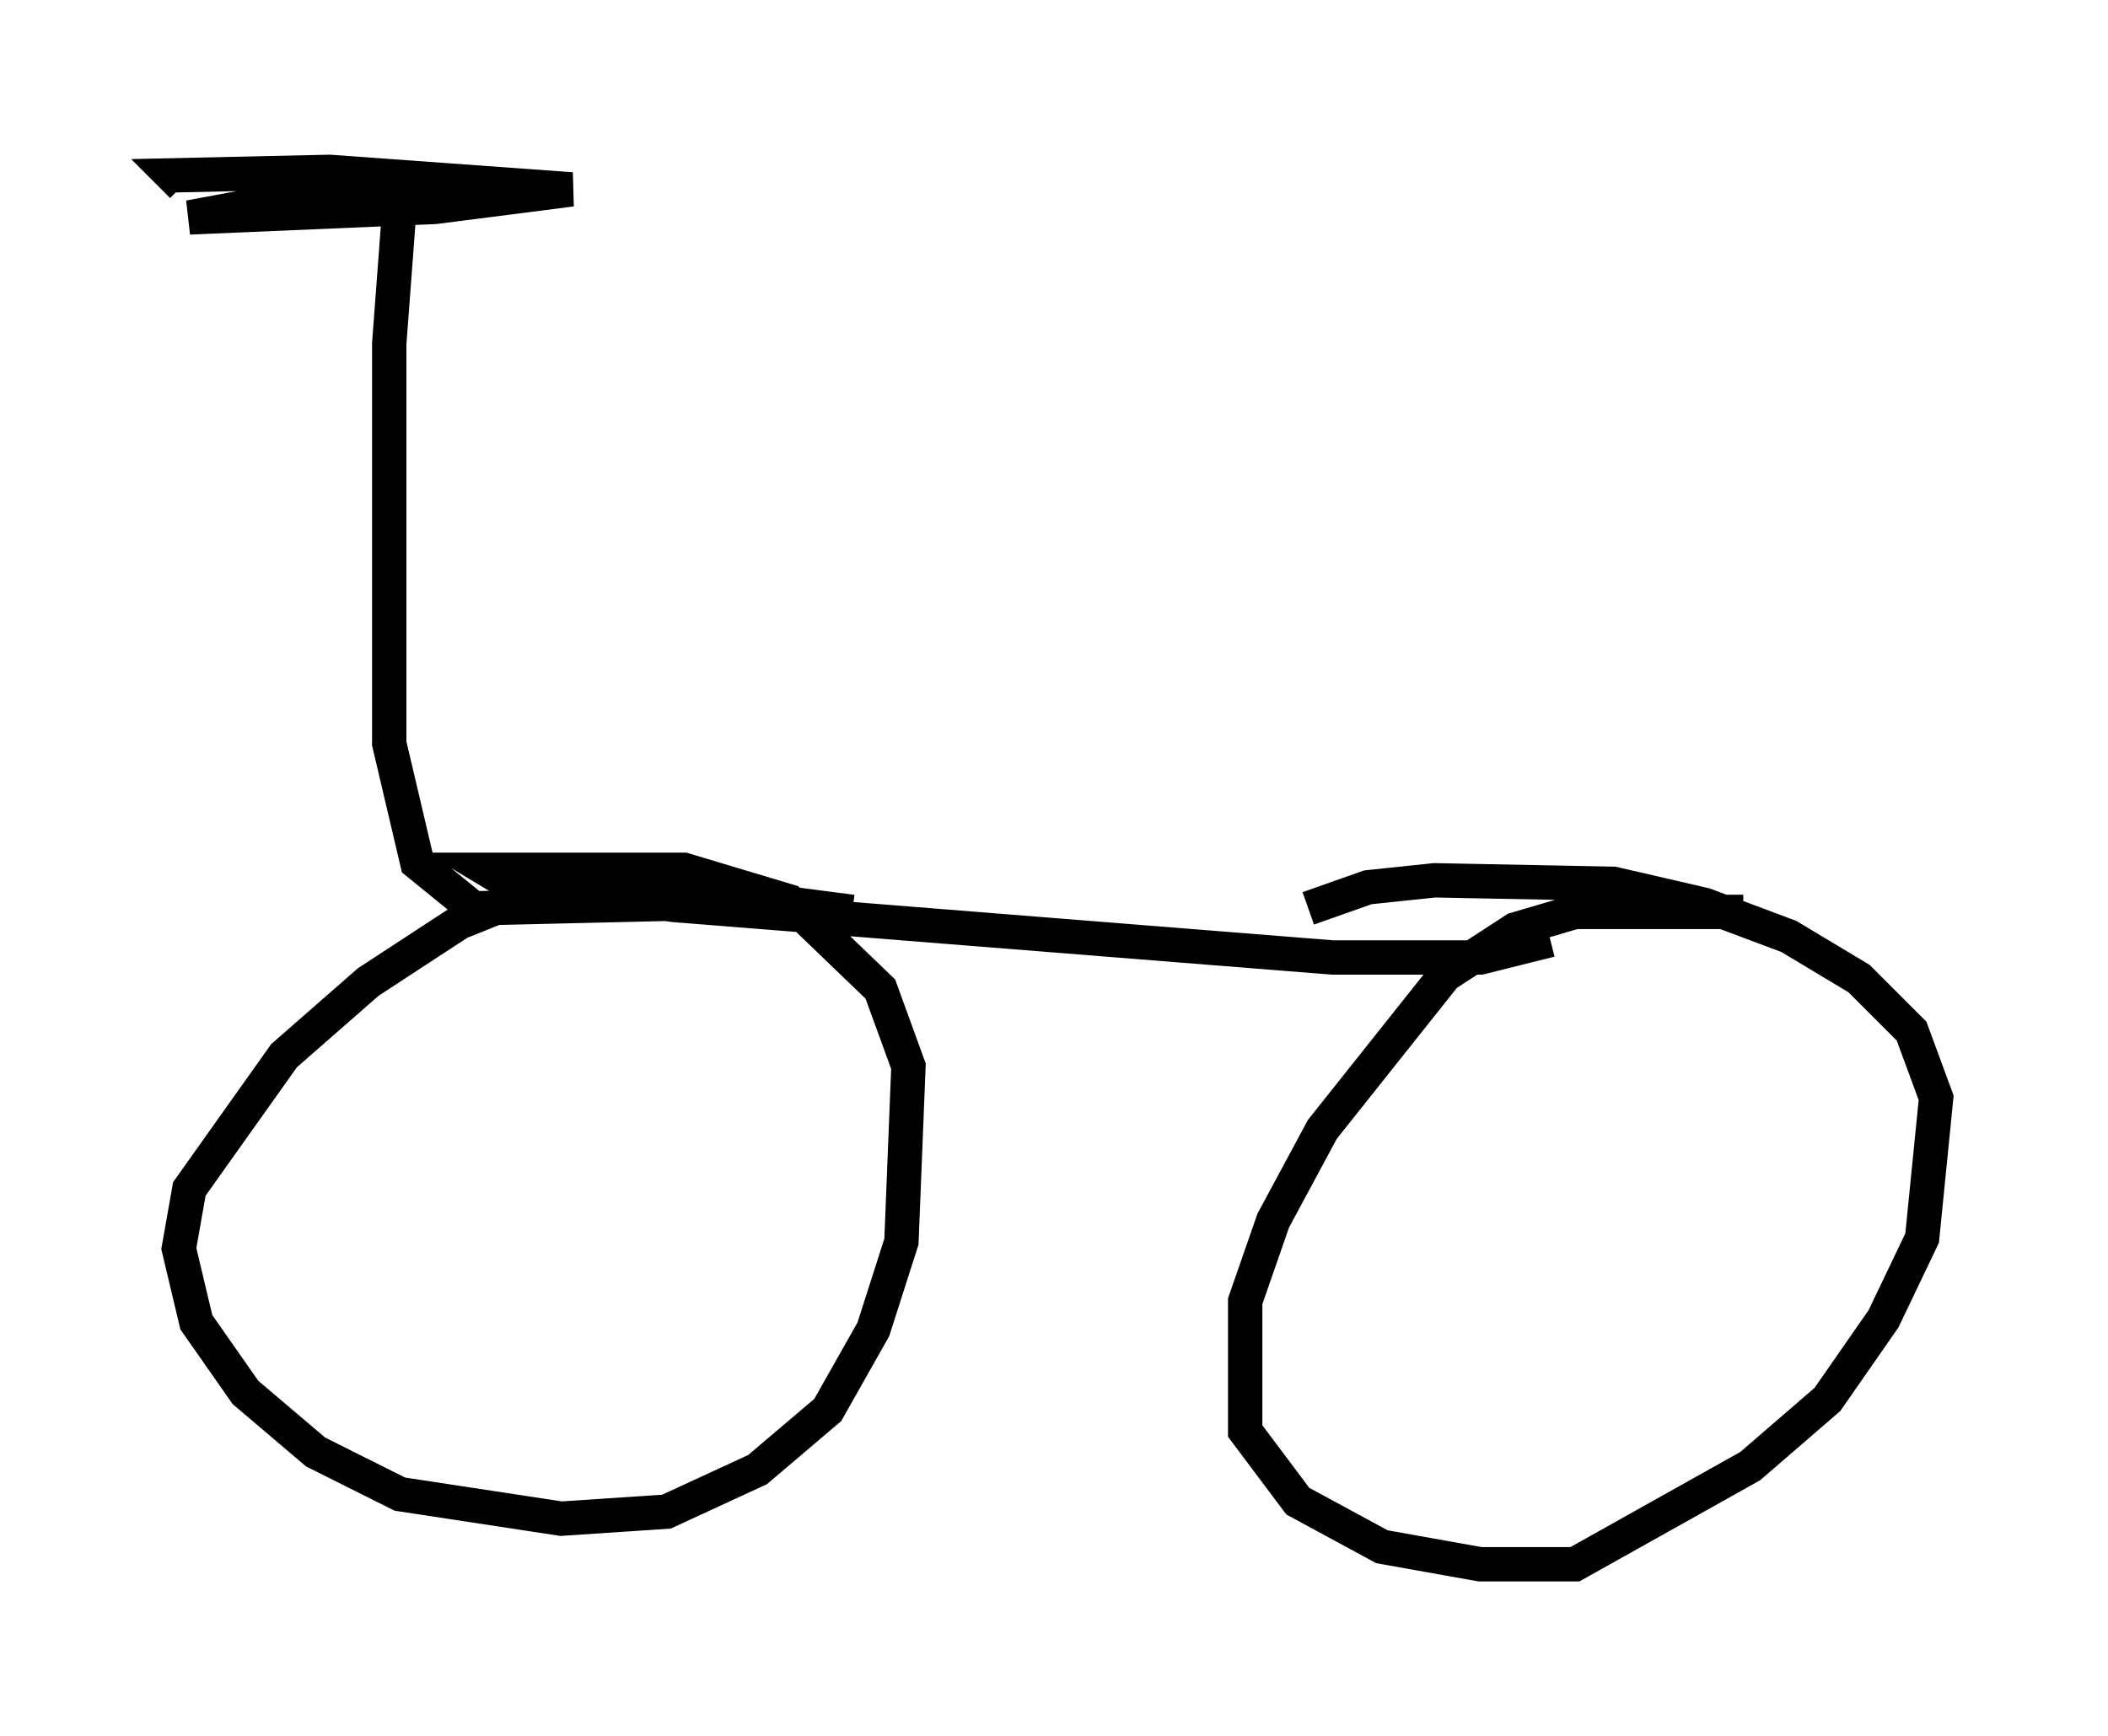 <?xml version="1.0" encoding="utf-8" ?>
<svg baseProfile="full" height="50.528" version="1.1" width="61.348" xmlns="http://www.w3.org/2000/svg" xmlns:ev="http://www.w3.org/2001/xml-events" xmlns:xlink="http://www.w3.org/1999/xlink"><defs /><rect fill="white" height="50.528" width="61.348" x="0" y="0" /><path d="M22.15, 27.561 m-4.39, -1.735 l-1.838, 0.0 -2.552, 1.021 l-2.654, 1.735 -2.45, 2.144 l-2.756, 3.879 -0.306, 1.735 l0.51, 2.144 1.429, 2.042 l2.042, 1.735 2.45, 1.225 l4.696, 0.715 3.063, -0.204 l2.654, -1.225 2.042, -1.735 l1.327, -2.348 0.817, -2.552 l0.204, -5.104 -0.817, -2.246 l-2.654, -2.552 -3.063, -0.919 l-5.717, 0.0 0.51, 0.306 l4.9, 0.715 19.192, 1.531 l4.288, 0.0 2.042, -0.51 m5.615, -0.817 l-4.9, 0.0 -1.735, 0.51 l-2.042, 1.327 -3.573, 4.492 l-1.429, 2.654 -0.817, 2.348 l0.0, 3.777 1.531, 2.042 l2.45, 1.327 2.858, 0.51 l2.756, 0.0 5.104, -2.858 l2.246, -1.94 1.633, -2.348 l1.123, -2.348 0.408, -4.083 l-0.715, -1.94 -1.531, -1.531 l-2.042, -1.225 -2.45, -0.919 l-2.654, -0.613 -5.206, -0.102 l-1.94, 0.204 -1.735, 0.613 m-13.271, 0.102 l-2.348, -0.306 -8.677, 0.204 l-1.633, -1.327 -0.817, -3.471 l0.0, -11.638 0.306, -4.083 l-1.735, -0.408 -4.39, 0.817 l7.146, -0.306 3.981, -0.51 l-7.044, -0.51 -4.594, 0.102 l0.306, 0.306 " fill="none" stroke="black" stroke-width="1" /></svg>